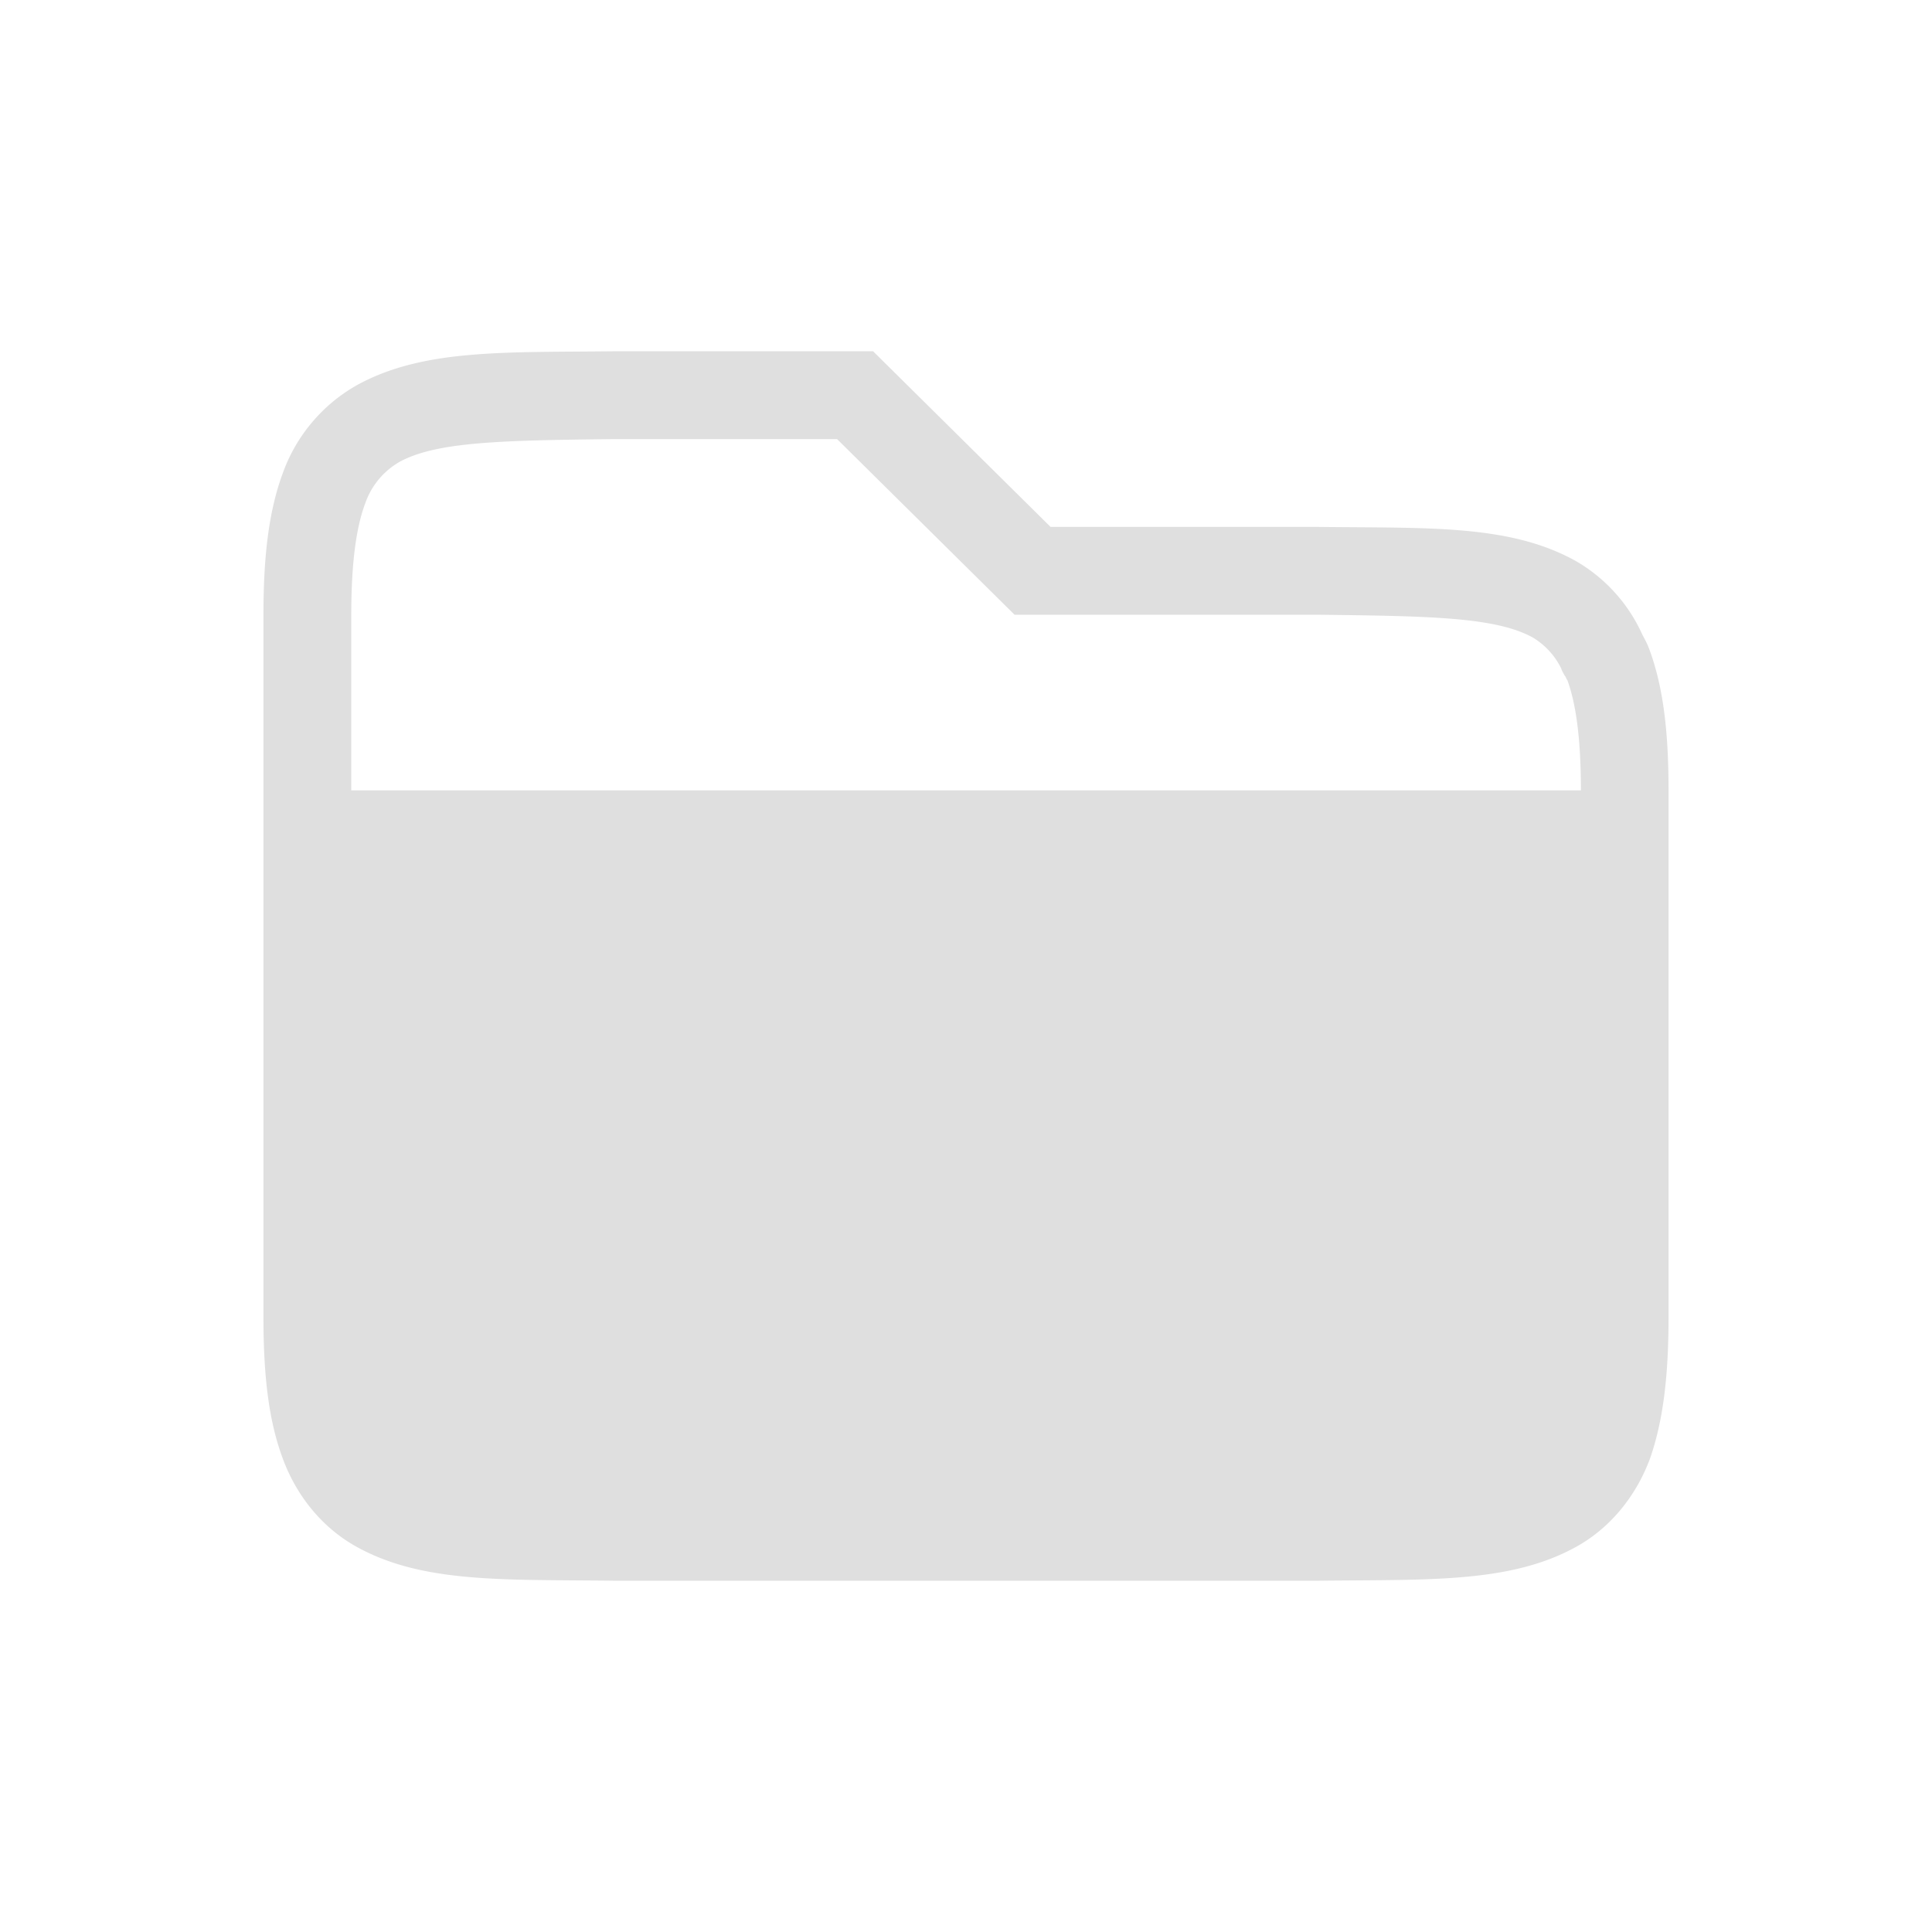 <svg width="22" height="22" version="1.1" xmlns="http://www.w3.org/2000/svg">
<path d="m6.992 4c-1.257 0.014-2.177-0.028-2.93 0.387a1.878 1.878 0 0 0-0.84 0.996c-0.163 0.437-0.222 0.96-0.222 1.617v8c0 0.658 0.058 1.179 0.223 1.617 0.164 0.439 0.463 0.79 0.84 0.998 0.752 0.416 1.673 0.37 2.931 0.385h8.02c1.258-0.015 2.179 0.03 2.932-0.385 0.376-0.207 0.675-0.56 0.84-0.998 0.155-0.438 0.214-0.96 0.214-1.617v-6c0-0.658-0.058-1.179-0.223-1.617-0.02-0.055-0.048-0.104-0.074-0.154l-0.027-0.057a1.838 1.838 0 0 0-0.738-0.787c-0.753-0.416-1.673-0.37-2.932-0.385h-3.043l-2.021-2h-2.948zm0 1h2.54l2.021 2h3.447c1.282 0.015 2.032 0.026 2.455 0.26a0.847 0.847 0 0 1 0.33 0.367c-0.016-0.03 0 0.01 0.031 0.064 0.01 0.017 0 2e-3 0.01 0.012v2e-3c0.011 0.022 0.025 0.053 0.018 0.03 0.1 0.266 0.158 0.666 0.158 1.265h-14.002v-2c0-0.599 0.058-0.998 0.158-1.266a0.877 0.877 0 0 1 0.387-0.472c0.423-0.234 1.173-0.247 2.45-0.262z" color="#000000" fill="#dfdfdf" font-weight="400" overflow="visible" style="font-feature-settings:normal;font-variant-alternates:normal;font-variant-caps:normal;font-variant-ligatures:none;font-variant-numeric:normal;font-variant-position:normal;isolation:auto;mix-blend-mode:normal;shape-padding:0;text-decoration-color:#000000;text-decoration-line:none;text-decoration-style:solid;text-indent:0;text-transform:none;white-space:normal"/>
</svg>
